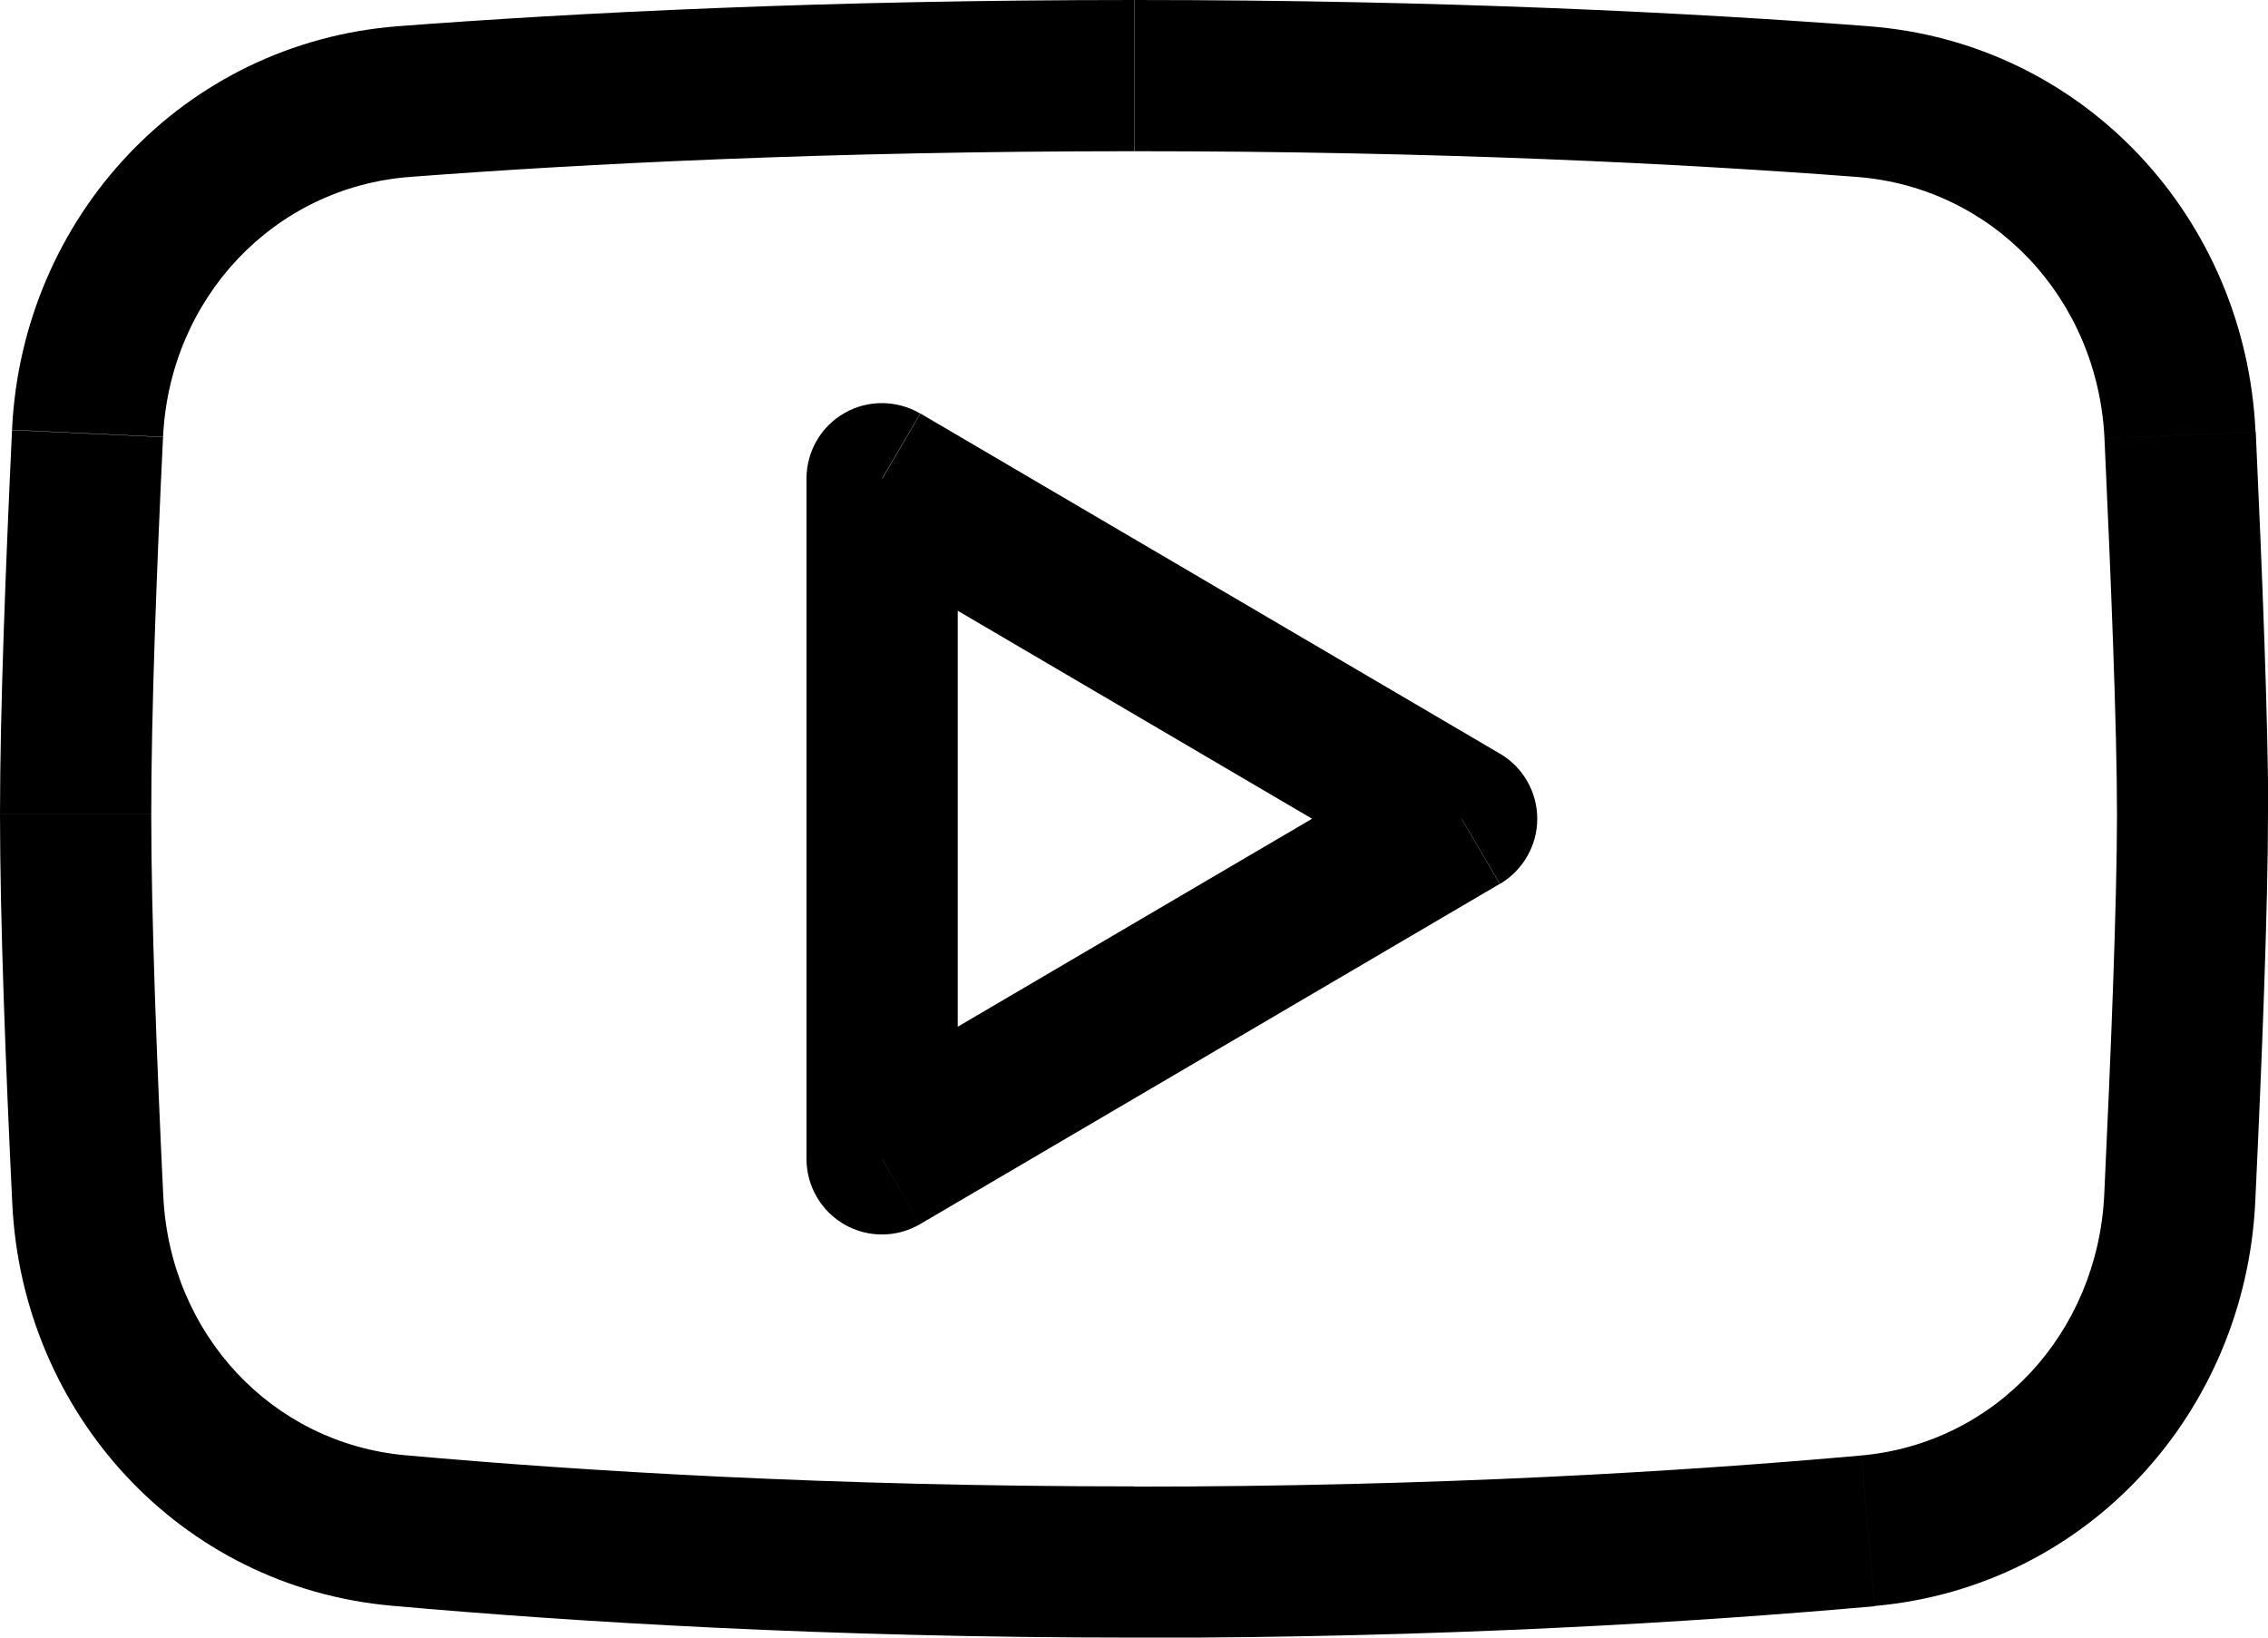 <?xml version="1.0" encoding="UTF-8"?><svg id="a" xmlns="http://www.w3.org/2000/svg" viewBox="0 0 96.12 69.42"><path d="M3.71,18.38l-3.2-.15,3.2.15ZM17.13,4.31l-.24-3.19.24,3.19ZM3.72,50.86l3.2-.15-3.2.15ZM16.89,64.88l.29-3.19h0l-.29,3.19ZM79.17,64.89l.29,3.19h0l-.29-3.19ZM92.38,50.79l-3.2-.15h0l3.2.15ZM92.39,18.44l-3.2.15h0l3.2-.15ZM78.93,4.3l-.24,3.19.24-3.19ZM61.95,34.71l1.62,2.76c.98-.58,1.58-1.63,1.58-2.76s-.6-2.19-1.58-2.76l-1.62,2.76ZM37.38,20.29l1.62-2.76c-.99-.58-2.22-.59-3.21-.02-1,.57-1.61,1.63-1.61,2.78h3.2ZM37.38,49.13h-3.2c0,1.15.62,2.21,1.61,2.78,1,.57,2.22.56,3.21-.02l-1.62-2.76ZM6.91,18.53c.28-5.91,4.71-10.59,10.46-11.03l-.49-6.39C7.76,1.81.93,9.23.51,18.22l6.4.3ZM6.41,34.51c0-4.28.23-10.43.5-15.98l-6.4-.3c-.26,5.56-.51,11.85-.51,16.29h6.41ZM6.92,50.71c-.27-5.61-.51-11.86-.51-16.19H0c0,4.5.25,10.89.52,16.5l6.4-.31ZM17.18,61.69c-5.66-.51-9.98-5.14-10.26-10.99l-6.4.31c.42,8.87,7.08,16.26,16.09,17.06l.57-6.38ZM48.06,63.01c-12.86,0-23.42-.65-30.88-1.32l-.57,6.38c7.63.68,18.38,1.35,31.46,1.35v-6.41ZM78.88,61.7c-7.46.67-18,1.32-30.82,1.32v6.41c13.03,0,23.77-.66,31.39-1.34l-.57-6.38ZM89.18,50.64c-.28,5.88-4.61,10.55-10.3,11.06l.57,6.38c9.05-.81,15.71-8.24,16.13-17.14l-6.4-.3ZM89.72,34.51c0,3.73-.26,10.21-.54,16.13l6.4.3c.28-5.9.54-12.53.54-16.43h-6.41ZM89.19,18.59c.27,5.86.53,12.24.53,15.92h6.41c0-3.86-.26-10.38-.53-16.22l-6.4.3ZM78.69,7.5c5.78.44,10.22,5.15,10.5,11.09l6.4-.3c-.42-9.02-7.25-16.49-16.42-17.18l-.49,6.39ZM48.06,6.41c12.91,0,23.28.53,30.63,1.09l.49-6.39c-7.49-.57-18.03-1.11-31.11-1.11v6.41ZM17.37,7.5c7.35-.56,17.75-1.09,30.69-1.09V0c-13.12,0-23.68.54-31.18,1.11l.49,6.39ZM63.57,31.95l-24.56-14.42-3.24,5.53,24.56,14.42,3.24-5.53ZM39,51.89l24.56-14.42-3.24-5.53-24.56,14.42,3.24,5.53ZM34.18,20.29v28.84h6.41v-28.84h-6.41Z"/></svg>